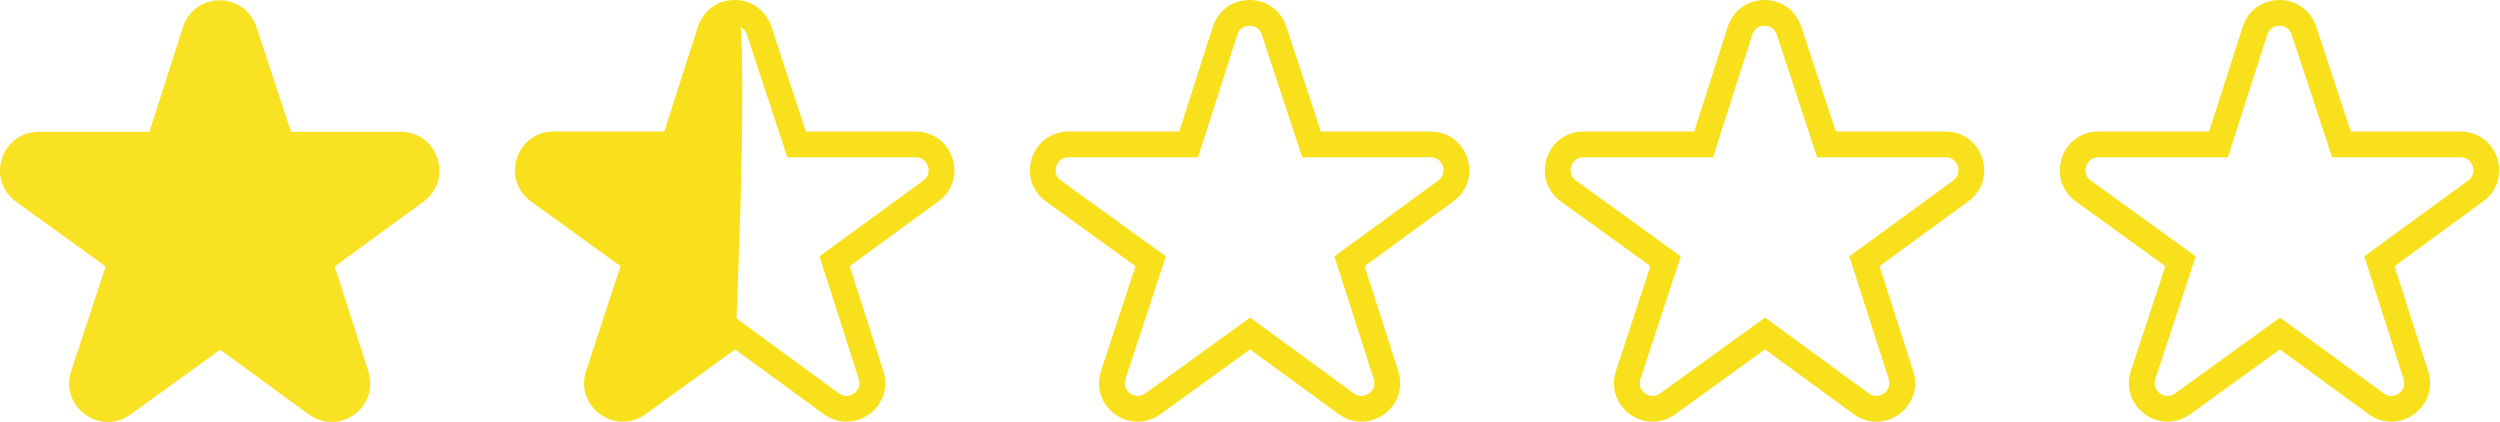 <?xml version="1.0" encoding="UTF-8"?>
<svg width="2913px" height="492px" viewBox="0 0 2913 492" version="1.1" xmlns="http://www.w3.org/2000/svg" xmlns:xlink="http://www.w3.org/1999/xlink">
    <!-- Generator: Sketch 43.1 (39012) - http://www.bohemiancoding.com/sketch -->
    <title>rating-1.5-star</title>
    <desc>Created with Sketch.</desc>
    <defs></defs>
    <g id="Page-1" stroke="none" stroke-width="1" fill="none" fill-rule="evenodd">
        <g id="rating-1.5-star" fill-rule="nonzero">
            <path d="M2909.759,184.299 C2903.607,165.441 2886.814,153.256 2866.978,153.256 L2739.06,153.256 L2698.778,30.926 C2692.586,12.121 2675.828,0 2656.049,0 C2655.986,0 2655.921,0 2655.858,0.001 C2635.998,0.079 2619.247,12.35 2613.184,31.263 L2574.076,153.256 L2445.093,153.256 C2425.207,153.256 2408.401,165.482 2402.279,184.402 C2396.156,203.322 2402.614,223.076 2418.732,234.726 L2523.093,310.16 L2482.923,432.151 C2476.706,451.031 2483.056,470.813 2499.1,482.547 C2507.158,488.441 2516.407,491.389 2525.662,491.389 C2534.833,491.388 2544.009,488.492 2552.027,482.696 L2656.569,407.133 L2759.869,482.569 C2775.895,494.273 2796.65,494.329 2812.742,482.716 C2828.834,471.103 2835.317,451.388 2829.26,432.489 L2790.042,310.16 L2893.516,234.597 C2909.536,222.899 2915.912,203.156 2909.759,184.299 L2909.759,184.299 Z M2875.824,210.369 L2754.865,298.701 L2800.69,441.647 C2803.775,451.268 2797.255,456.894 2795.184,458.389 C2793.113,459.884 2785.719,464.299 2777.559,458.339 L2656.658,370.05 L2534.452,458.383 C2526.251,464.31 2518.876,459.844 2516.81,458.333 C2514.745,456.822 2508.252,451.146 2511.418,441.533 L2558.451,298.7 L2436.306,210.413 C2428.1,204.481 2430.034,196.073 2430.822,193.638 C2431.61,191.203 2434.968,183.256 2445.093,183.256 L2595.963,183.256 L2641.753,40.421 C2644.84,30.792 2653.421,30.011 2655.978,30 L2656.03,30 C2658.65,30 2667.143,30.769 2670.285,40.309 L2717.355,183.256 L2866.979,183.256 C2877.079,183.256 2880.448,191.176 2881.24,193.604 C2882.032,196.032 2883.98,204.414 2875.824,210.369 L2875.824,210.369 Z" id="Empty-Star" fill="#F8E11C"></path>
            <path d="M2309.759,184.299 C2303.607,165.441 2286.814,153.256 2266.978,153.256 L2139.06,153.256 L2098.778,30.926 C2092.586,12.121 2075.828,0 2056.049,0 C2055.986,0 2055.921,0 2055.858,0.001 C2035.998,0.079 2019.247,12.35 2013.184,31.263 L1974.076,153.256 L1845.093,153.256 C1825.207,153.256 1808.401,165.482 1802.279,184.402 C1796.156,203.322 1802.614,223.076 1818.732,234.726 L1923.093,310.16 L1882.923,432.151 C1876.706,451.031 1883.056,470.813 1899.1,482.547 C1907.158,488.441 1916.407,491.389 1925.662,491.389 C1934.833,491.388 1944.009,488.492 1952.027,482.696 L2056.569,407.133 L2159.869,482.569 C2175.895,494.273 2196.65,494.329 2212.742,482.716 C2228.834,471.103 2235.317,451.388 2229.26,432.489 L2190.042,310.16 L2293.516,234.597 C2309.536,222.899 2315.912,203.156 2309.759,184.299 L2309.759,184.299 Z M2275.824,210.369 L2154.865,298.701 L2200.69,441.647 C2203.775,451.268 2197.255,456.894 2195.184,458.389 C2193.113,459.884 2185.719,464.299 2177.559,458.339 L2056.658,370.05 L1934.452,458.383 C1926.251,464.31 1918.876,459.844 1916.81,458.333 C1914.745,456.822 1908.252,451.146 1911.418,441.533 L1958.451,298.7 L1836.306,210.413 C1828.1,204.481 1830.034,196.073 1830.822,193.638 C1831.61,191.203 1834.968,183.256 1845.093,183.256 L1995.963,183.256 L2041.753,40.421 C2044.84,30.792 2053.421,30.011 2055.978,30 L2056.03,30 C2058.65,30 2067.143,30.769 2070.285,40.309 L2117.355,183.256 L2266.979,183.256 C2277.079,183.256 2280.448,191.176 2281.24,193.604 C2282.032,196.032 2283.98,204.414 2275.824,210.369 L2275.824,210.369 Z" id="Empty-Star" fill="#F8E11C"></path>
            <path d="M1709.759,184.299 C1703.607,165.441 1686.814,153.256 1666.978,153.256 L1539.06,153.256 L1498.778,30.926 C1492.586,12.121 1475.828,0 1456.049,0 C1455.986,0 1455.921,0 1455.858,0.001 C1435.998,0.079 1419.247,12.35 1413.184,31.263 L1374.076,153.256 L1245.093,153.256 C1225.207,153.256 1208.401,165.482 1202.279,184.402 C1196.156,203.322 1202.614,223.076 1218.732,234.726 L1323.093,310.16 L1282.923,432.151 C1276.706,451.031 1283.056,470.813 1299.1,482.547 C1307.158,488.441 1316.407,491.389 1325.662,491.389 C1334.833,491.388 1344.009,488.492 1352.027,482.696 L1456.569,407.133 L1559.869,482.569 C1575.895,494.273 1596.65,494.329 1612.742,482.716 C1628.834,471.103 1635.317,451.388 1629.26,432.489 L1590.042,310.16 L1693.516,234.597 C1709.536,222.899 1715.912,203.156 1709.759,184.299 L1709.759,184.299 Z M1675.824,210.369 L1554.865,298.701 L1600.69,441.647 C1603.775,451.268 1597.255,456.894 1595.184,458.389 C1593.113,459.884 1585.719,464.299 1577.559,458.339 L1456.658,370.05 L1334.452,458.383 C1326.251,464.31 1318.876,459.844 1316.81,458.333 C1314.745,456.822 1308.252,451.146 1311.418,441.533 L1358.451,298.7 L1236.306,210.413 C1228.1,204.481 1230.034,196.073 1230.822,193.638 C1231.61,191.203 1234.968,183.256 1245.093,183.256 L1395.963,183.256 L1441.753,40.421 C1444.84,30.792 1453.421,30.011 1455.978,30 L1456.03,30 C1458.65,30 1467.143,30.769 1470.285,40.309 L1517.355,183.256 L1666.979,183.256 C1677.079,183.256 1680.448,191.176 1681.24,193.604 C1682.032,196.032 1683.98,204.414 1675.824,210.369 L1675.824,210.369 Z" id="Empty-Star" fill="#F8E11C"></path>
            <path d="M856.049,0 C835.998,0.079 819.247,12.35 813.184,31.263 L774.076,153.256 L645.093,153.256 C625.207,153.256 608.401,165.482 602.279,184.402 C596.156,203.322 602.614,223.076 618.732,234.726 L723.093,310.16 L682.923,432.151 C676.706,451.031 683.056,470.813 699.1,482.547 C707.158,488.441 716.407,491.389 725.662,491.389 C734.833,491.388 744.009,488.492 752.027,482.696 L856.569,407.133 C856.569,407.133 875.828,0 856.049,0 Z M1109.759,184.299 C1103.607,165.441 1086.814,153.256 1066.978,153.256 L939.06,153.256 L898.778,30.926 C892.586,12.121 875.828,0 856.049,0 C855.986,0 855.921,0 855.858,0.001 C835.998,0.079 819.247,12.35 813.184,31.263 L774.076,153.256 L645.093,153.256 C625.207,153.256 608.401,165.482 602.279,184.402 C596.156,203.322 602.614,223.076 618.732,234.726 L723.093,310.16 L682.923,432.151 C676.706,451.031 683.056,470.813 699.1,482.547 C707.158,488.441 716.407,491.389 725.662,491.389 C734.833,491.388 744.009,488.492 752.027,482.696 L856.569,407.133 L959.869,482.569 C975.895,494.273 996.65,494.329 1012.742,482.716 C1028.834,471.103 1035.317,451.388 1029.26,432.489 L990.042,310.16 L1093.516,234.597 C1109.536,222.899 1115.912,203.156 1109.759,184.299 L1109.759,184.299 Z M1075.824,210.369 L954.865,298.701 L1000.69,441.647 C1003.775,451.268 997.255,456.894 995.184,458.389 C993.113,459.884 985.719,464.299 977.559,458.339 L856.658,370.05 L734.452,458.383 C726.251,464.31 718.876,459.844 716.81,458.333 C714.745,456.822 708.252,451.146 711.418,441.533 L758.451,298.7 L636.306,210.413 C628.1,204.481 630.034,196.073 630.822,193.638 C631.61,191.203 634.968,183.256 645.093,183.256 L795.963,183.256 L841.753,40.421 C844.84,30.792 853.421,30.011 855.978,30 L856.03,30 C858.65,30 867.143,30.769 870.285,40.309 L917.355,183.256 L1066.979,183.256 C1077.079,183.256 1080.448,191.176 1081.24,193.604 C1082.032,196.032 1083.98,204.414 1075.824,210.369 L1075.824,210.369 Z" id="Half-Star" fill="#F8E11C"></path>
            <path d="M509.759,184.639 C503.607,165.781 486.814,153.596 466.978,153.596 L339.06,153.596 L298.778,31.266 C292.586,12.461 275.828,0.34 256.049,0.34 C255.986,0.34 255.921,0.34 255.858,0.341 C235.998,0.419 219.247,12.69 213.184,31.603 L174.076,153.596 L45.093,153.596 C25.207,153.596 8.401,165.822 2.279,184.742 C-3.844,203.662 2.614,223.416 18.732,235.066 L123.093,310.5 L82.923,432.491 C76.706,451.371 83.056,471.153 99.1,482.887 C107.158,488.781 116.407,491.729 125.662,491.729 C134.833,491.728 144.009,488.832 152.027,483.036 L256.569,407.473 L359.869,482.909 C375.895,494.613 396.65,494.669 412.742,483.056 C428.834,471.443 435.317,451.728 429.26,432.829 L390.042,310.5 L493.516,234.937 C509.536,223.239 515.912,203.496 509.759,184.639 L509.759,184.639 Z" id="Full-Star" fill="#F9E124"></path>
        </g>
    </g>
</svg>